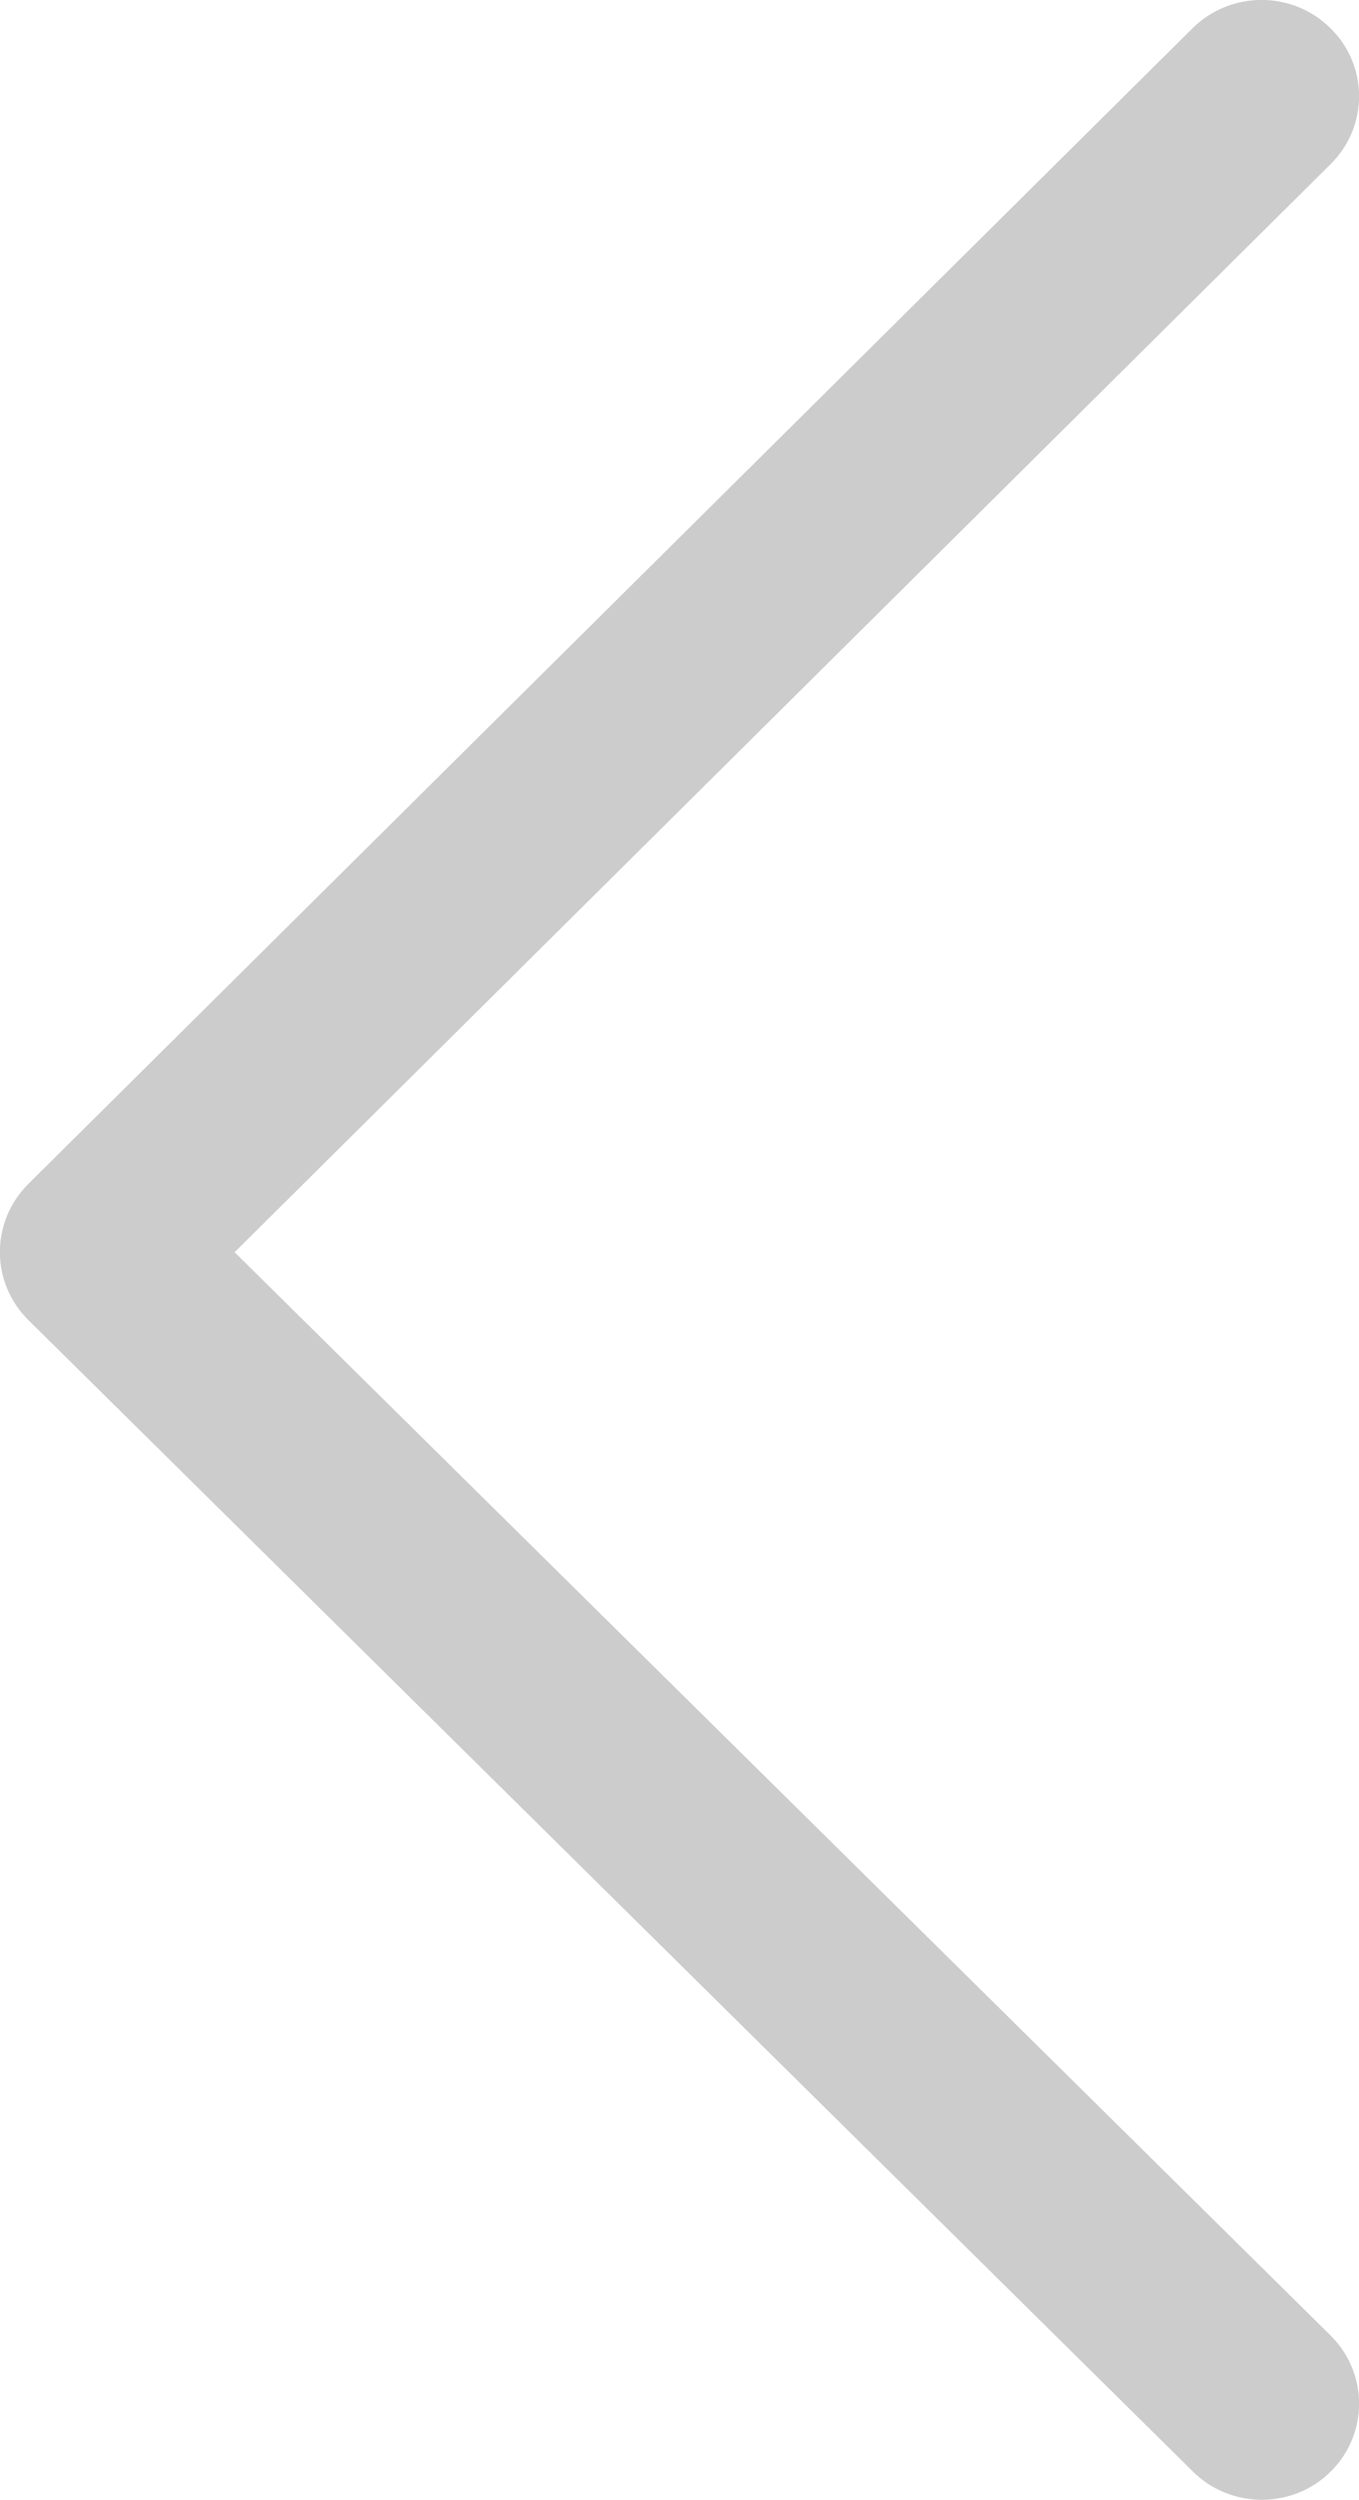 <svg
 xmlns="http://www.w3.org/2000/svg"
 xmlns:xlink="http://www.w3.org/1999/xlink"
 width="31px" height="57px">
<path fill-rule="evenodd"  fill="rgb(204, 204, 204)"
 d="M0.642,26.999 L27.204,0.643 C28.070,-0.213 29.476,-0.218 30.344,0.639 C31.219,1.492 31.219,2.887 30.353,3.742 L5.352,28.552 L30.353,53.253 C31.219,54.112 31.219,55.501 30.353,56.356 C29.919,56.785 29.353,56.998 28.783,56.998 C28.218,56.998 27.645,56.785 27.213,56.356 L0.651,30.103 C-0.219,29.245 -0.219,27.862 0.642,26.999 Z"/>
</svg>

